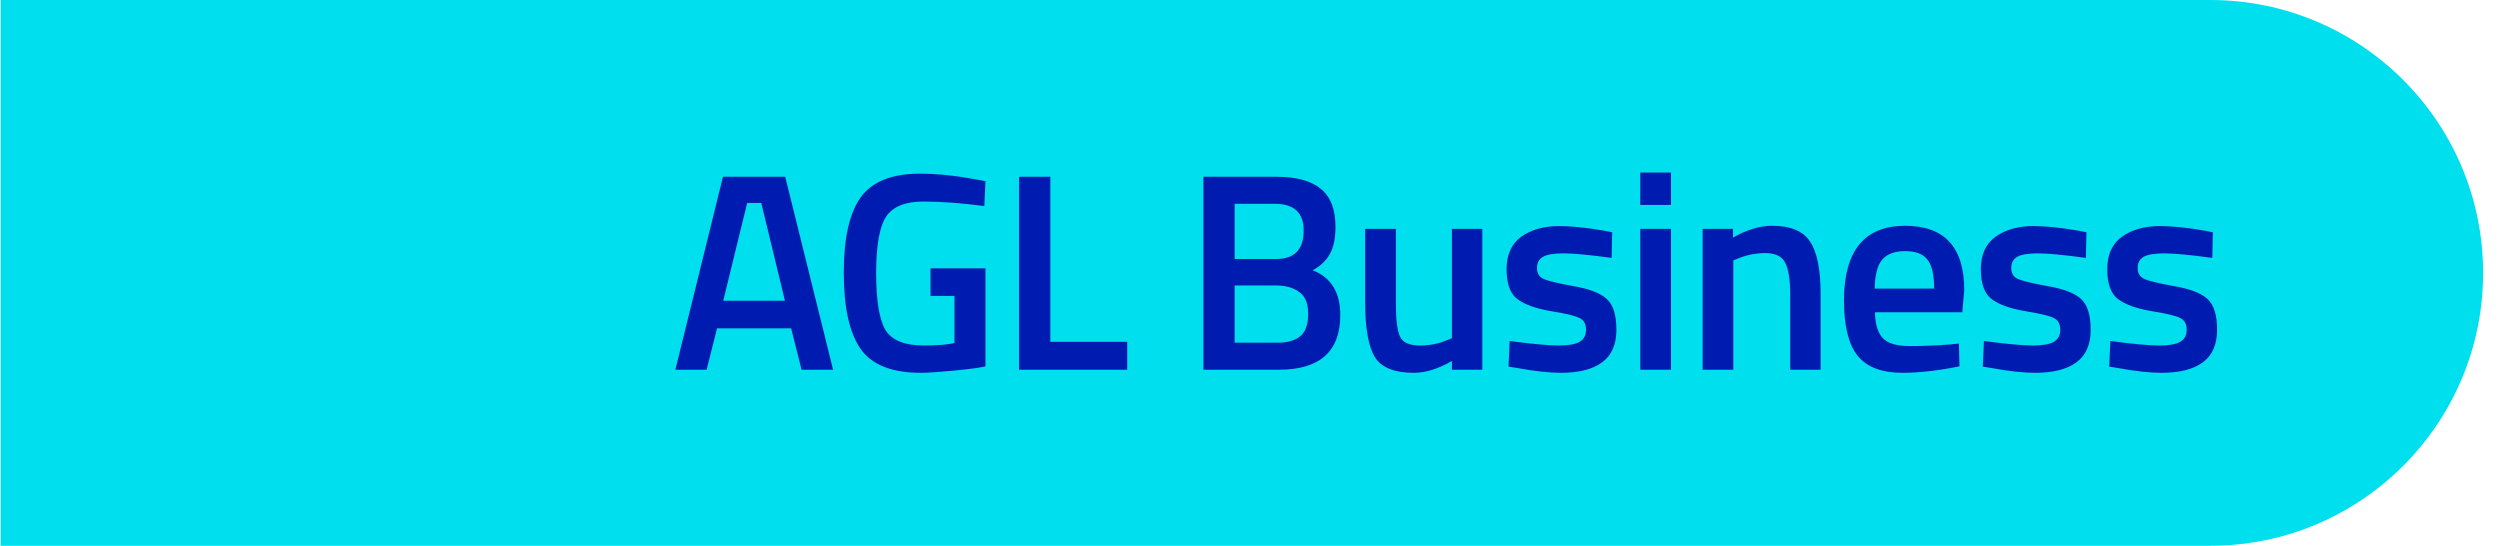 <svg width="142" height="31" viewBox="0 0 142 31" fill="none" xmlns="http://www.w3.org/2000/svg">
<path d="M0.04 0H125.54C134.1 0 141.04 6.94 141.04 15.5C141.04 24.06 134.1 31 125.54 31H0.04V0Z" fill="#00DFED"/>
<path d="M38.36 21L41.064 10.04H44.6L47.32 21H45.528L44.936 18.648H40.728L40.136 21H38.36ZM42.44 11.528L41.08 17.08H44.584L43.24 11.528H42.44ZM52.854 16.808V15.24H55.974V20.808C55.686 20.883 55.1 20.963 54.214 21.048C53.34 21.133 52.705 21.176 52.31 21.176C50.646 21.176 49.5 20.717 48.87 19.8C48.241 18.883 47.926 17.448 47.926 15.496C47.926 13.533 48.246 12.104 48.886 11.208C49.537 10.312 50.657 9.864 52.246 9.864C53.185 9.864 54.241 9.971 55.414 10.184L55.974 10.296L55.91 11.704C54.62 11.533 53.462 11.448 52.438 11.448C51.414 11.448 50.71 11.736 50.326 12.312C49.953 12.888 49.766 13.955 49.766 15.512C49.766 17.069 49.942 18.147 50.294 18.744C50.657 19.331 51.382 19.624 52.47 19.624C53.249 19.624 53.83 19.576 54.214 19.48V16.808H52.854ZM64.027 21H57.883V10.04H59.659V19.416H64.027V21ZM68.352 10.04H72.512C73.632 10.04 74.469 10.269 75.024 10.728C75.579 11.176 75.856 11.896 75.856 12.888C75.856 13.539 75.749 14.051 75.536 14.424C75.334 14.797 75.008 15.107 74.56 15.352C75.606 15.757 76.128 16.605 76.128 17.896C76.128 19.965 74.966 21 72.64 21H68.352V10.04ZM72.512 16.216H70.128V19.464H72.544C73.131 19.464 73.568 19.341 73.856 19.096C74.155 18.851 74.304 18.429 74.304 17.832C74.304 17.235 74.133 16.819 73.792 16.584C73.451 16.339 73.024 16.216 72.512 16.216ZM72.416 11.576H70.128V14.712H72.48C73.525 14.712 74.048 14.173 74.048 13.096C74.048 12.083 73.504 11.576 72.416 11.576ZM82.469 13H84.197V21H82.469V20.504C81.69 20.952 80.97 21.176 80.309 21.176C79.21 21.176 78.474 20.883 78.101 20.296C77.728 19.699 77.541 18.659 77.541 17.176V13H79.285V17.192C79.285 18.152 79.365 18.797 79.525 19.128C79.685 19.459 80.058 19.624 80.645 19.624C81.221 19.624 81.749 19.517 82.229 19.304L82.469 19.208V13ZM91.54 14.648C90.282 14.477 89.37 14.392 88.805 14.392C88.239 14.392 87.844 14.461 87.621 14.6C87.407 14.728 87.3 14.936 87.3 15.224C87.3 15.512 87.418 15.715 87.653 15.832C87.898 15.949 88.463 16.088 89.349 16.248C90.245 16.397 90.879 16.637 91.252 16.968C91.626 17.299 91.812 17.885 91.812 18.728C91.812 19.571 91.54 20.189 90.996 20.584C90.463 20.979 89.679 21.176 88.644 21.176C87.994 21.176 87.172 21.085 86.18 20.904L85.684 20.824L85.749 19.368C87.028 19.539 87.951 19.624 88.516 19.624C89.082 19.624 89.482 19.555 89.716 19.416C89.962 19.277 90.085 19.048 90.085 18.728C90.085 18.408 89.967 18.189 89.733 18.072C89.508 17.944 88.959 17.811 88.085 17.672C87.221 17.523 86.586 17.293 86.18 16.984C85.775 16.675 85.573 16.109 85.573 15.288C85.573 14.467 85.85 13.853 86.404 13.448C86.97 13.043 87.69 12.84 88.564 12.84C89.247 12.84 90.085 12.925 91.076 13.096L91.573 13.192L91.54 14.648ZM93.168 21V13H94.912V21H93.168ZM93.168 11.64V9.8H94.912V11.64H93.168ZM98.452 21H96.708V13H98.436V13.496C99.215 13.048 99.951 12.824 100.644 12.824C101.711 12.824 102.436 13.128 102.82 13.736C103.215 14.333 103.412 15.325 103.412 16.712V21H101.684V16.76C101.684 15.896 101.588 15.283 101.396 14.92C101.215 14.557 100.836 14.376 100.26 14.376C99.716 14.376 99.193 14.483 98.692 14.696L98.452 14.792V21ZM110.818 19.56L111.266 19.512L111.298 20.808C110.082 21.053 109.005 21.176 108.066 21.176C106.882 21.176 106.029 20.851 105.506 20.2C104.994 19.549 104.738 18.509 104.738 17.08C104.738 14.243 105.896 12.824 108.21 12.824C110.45 12.824 111.57 14.045 111.57 16.488L111.458 17.736H106.498C106.509 18.397 106.653 18.883 106.93 19.192C107.208 19.501 107.725 19.656 108.482 19.656C109.24 19.656 110.018 19.624 110.818 19.56ZM109.858 16.392C109.858 15.603 109.73 15.053 109.474 14.744C109.229 14.424 108.808 14.264 108.21 14.264C107.613 14.264 107.176 14.429 106.898 14.76C106.632 15.091 106.493 15.635 106.482 16.392H109.858ZM118.479 14.648C117.221 14.477 116.309 14.392 115.743 14.392C115.178 14.392 114.783 14.461 114.559 14.6C114.346 14.728 114.239 14.936 114.239 15.224C114.239 15.512 114.357 15.715 114.591 15.832C114.837 15.949 115.402 16.088 116.287 16.248C117.183 16.397 117.818 16.637 118.191 16.968C118.565 17.299 118.751 17.885 118.751 18.728C118.751 19.571 118.479 20.189 117.935 20.584C117.402 20.979 116.618 21.176 115.583 21.176C114.933 21.176 114.111 21.085 113.119 20.904L112.623 20.824L112.687 19.368C113.967 19.539 114.89 19.624 115.455 19.624C116.021 19.624 116.421 19.555 116.655 19.416C116.901 19.277 117.023 19.048 117.023 18.728C117.023 18.408 116.906 18.189 116.671 18.072C116.447 17.944 115.898 17.811 115.023 17.672C114.159 17.523 113.525 17.293 113.119 16.984C112.714 16.675 112.511 16.109 112.511 15.288C112.511 14.467 112.789 13.853 113.343 13.448C113.909 13.043 114.629 12.84 115.503 12.84C116.186 12.84 117.023 12.925 118.015 13.096L118.511 13.192L118.479 14.648ZM125.659 14.648C124.401 14.477 123.489 14.392 122.923 14.392C122.358 14.392 121.963 14.461 121.739 14.6C121.526 14.728 121.419 14.936 121.419 15.224C121.419 15.512 121.537 15.715 121.771 15.832C122.017 15.949 122.582 16.088 123.467 16.248C124.363 16.397 124.998 16.637 125.371 16.968C125.745 17.299 125.931 17.885 125.931 18.728C125.931 19.571 125.659 20.189 125.115 20.584C124.582 20.979 123.798 21.176 122.763 21.176C122.113 21.176 121.291 21.085 120.299 20.904L119.803 20.824L119.867 19.368C121.147 19.539 122.07 19.624 122.635 19.624C123.201 19.624 123.601 19.555 123.835 19.416C124.081 19.277 124.203 19.048 124.203 18.728C124.203 18.408 124.086 18.189 123.851 18.072C123.627 17.944 123.078 17.811 122.203 17.672C121.339 17.523 120.705 17.293 120.299 16.984C119.894 16.675 119.691 16.109 119.691 15.288C119.691 14.467 119.969 13.853 120.523 13.448C121.089 13.043 121.809 12.84 122.683 12.84C123.366 12.84 124.203 12.925 125.195 13.096L125.691 13.192L125.659 14.648Z" fill="#001CB0"/>
</svg>

